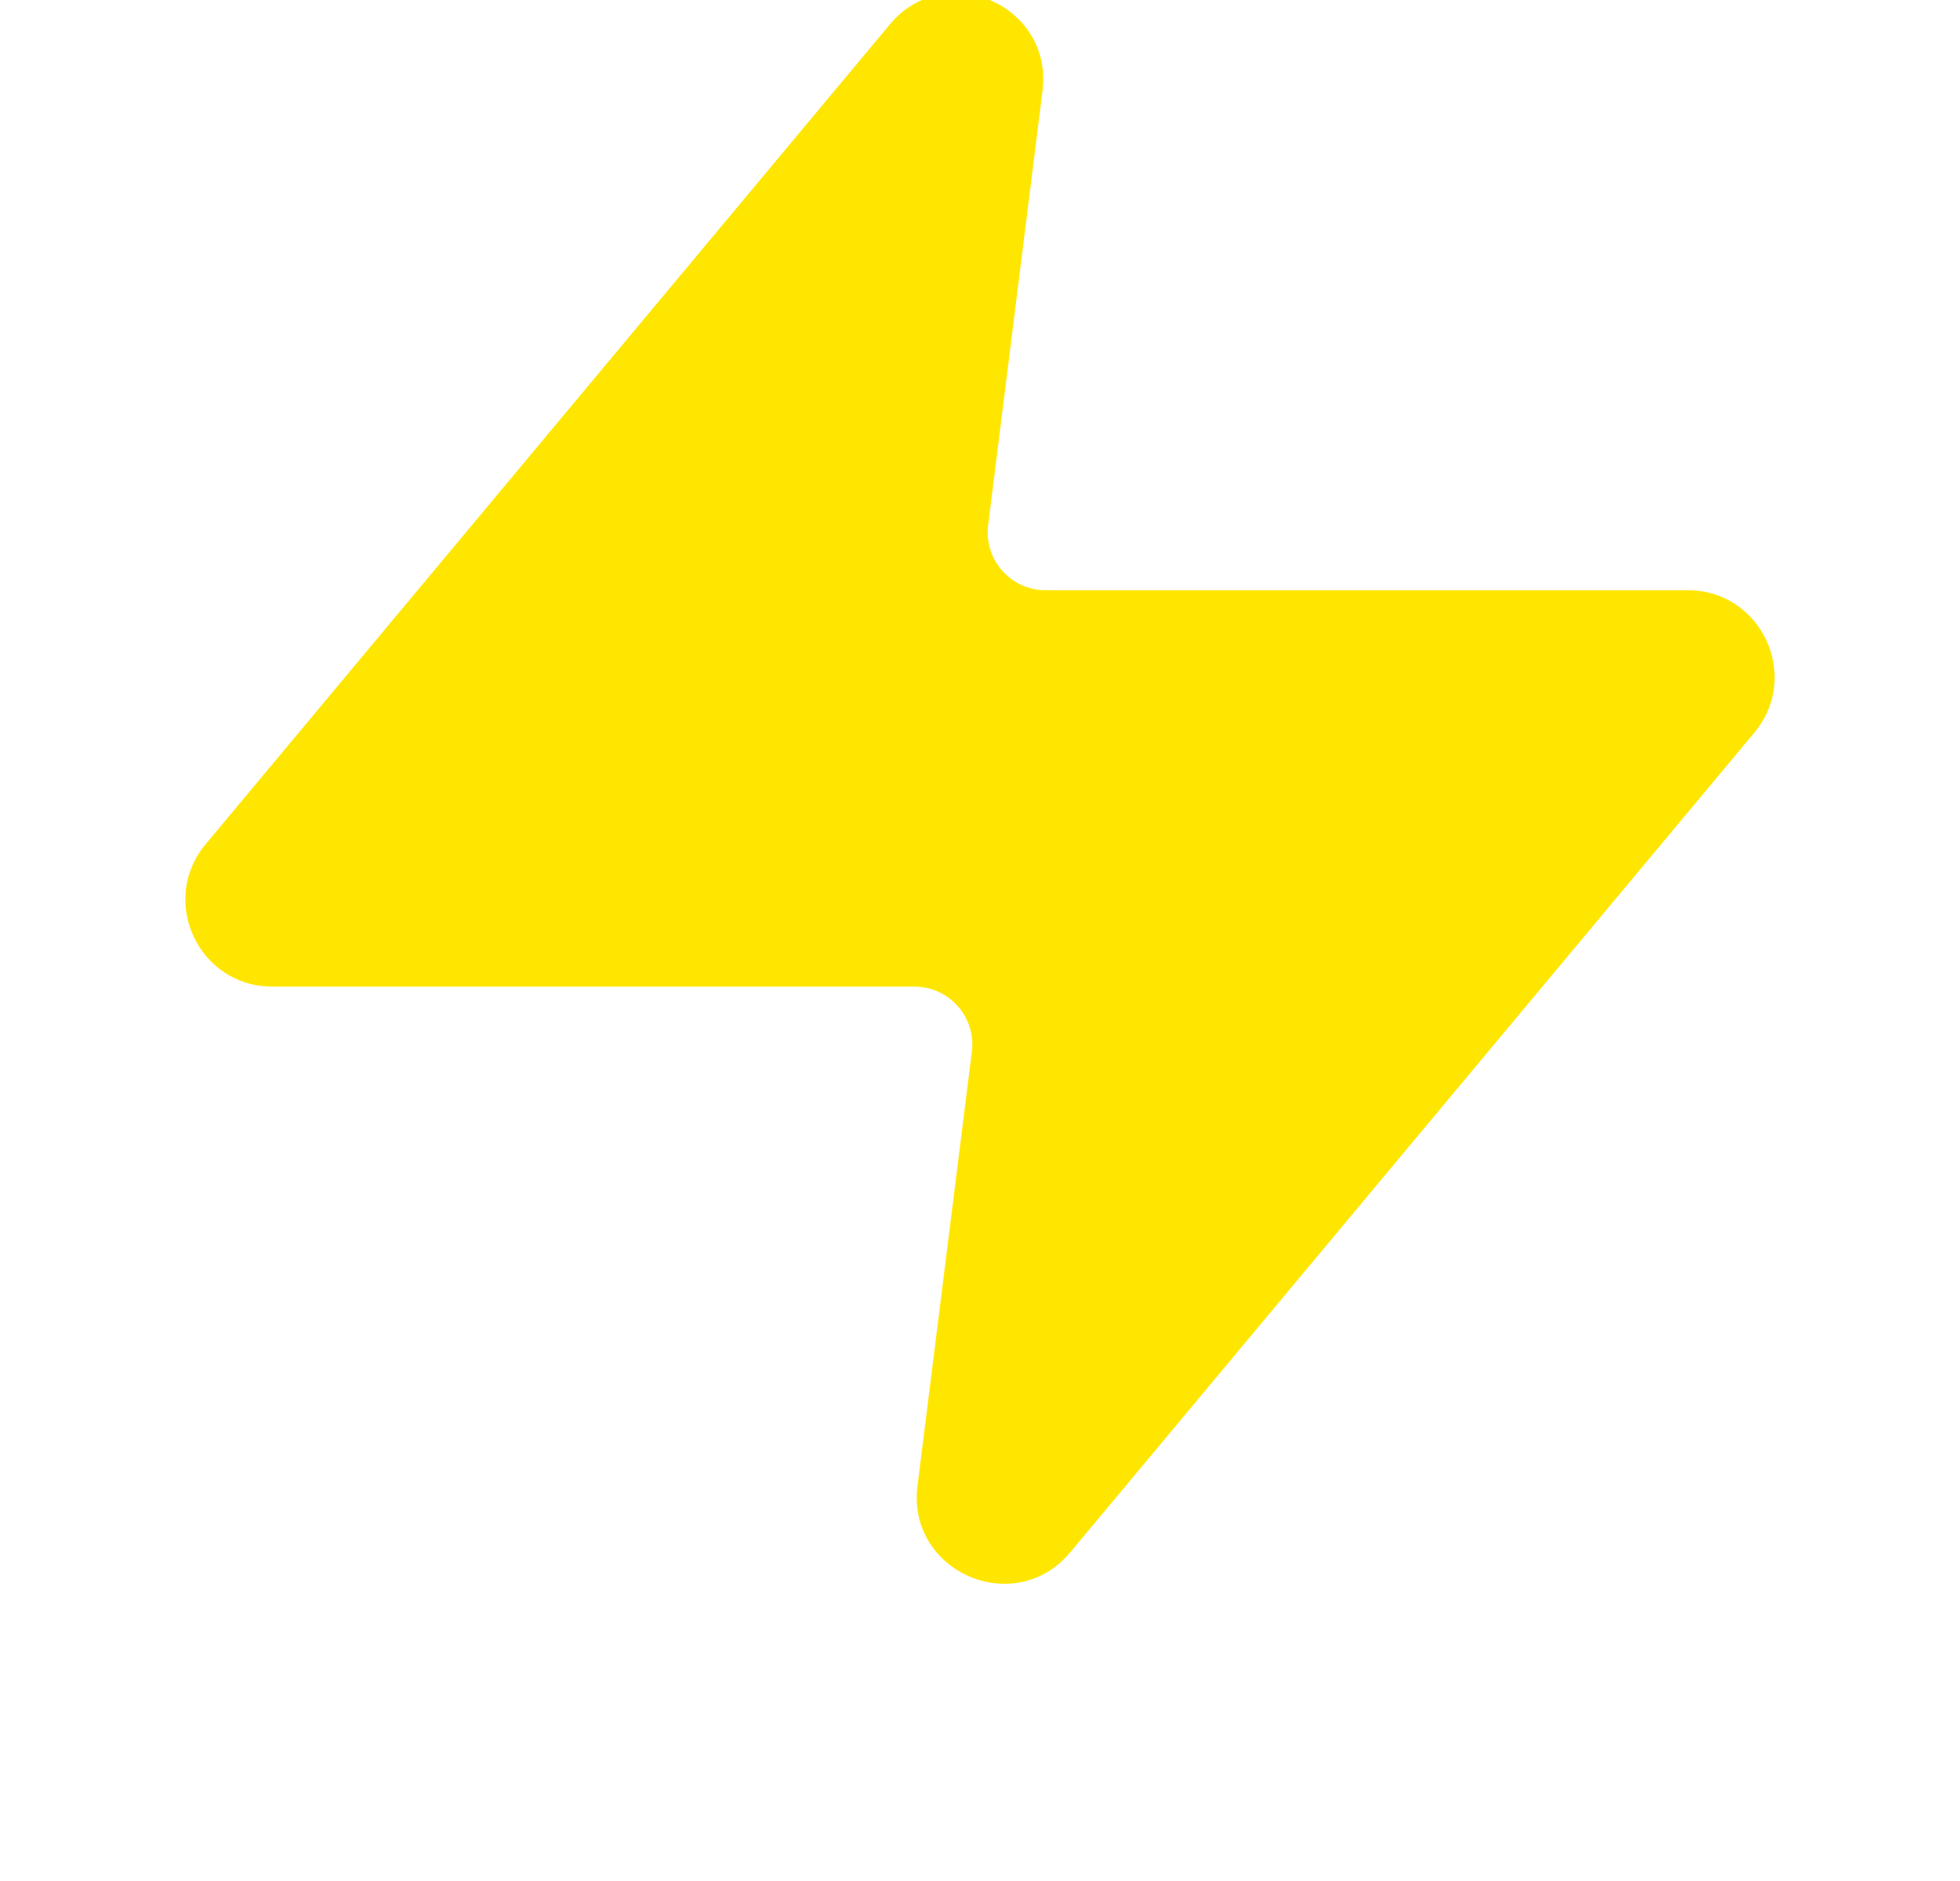 <svg width="271" height="260" viewBox="0 0 271 260" fill="none" xmlns="http://www.w3.org/2000/svg">
<g filter="url(#filter0_dii_9_58)">
<path d="M150.143 19.568C151.631 7.682 136.699 1.191 129.023 10.388L34.435 123.71C27.912 131.525 33.469 143.4 43.647 143.4H132.436C137.249 143.4 140.972 147.618 140.374 152.394L132.857 212.432C131.369 224.318 146.301 230.809 153.977 221.612L248.565 108.29C255.088 100.475 249.531 88.6 239.353 88.6H150.564C145.751 88.6 142.028 84.382 142.626 79.606L150.143 19.568Z" fill="#FFE600"/>
</g>
<defs>
<filter id="filter0_dii_9_58" x="0.624" y="-12.962" width="269.752" height="282.923" filterUnits="userSpaceOnUse" color-interpolation-filters="sRGB">
<feFlood flood-opacity="0" result="BackgroundImageFix"/>
<feColorMatrix in="SourceAlpha" type="matrix" values="0 0 0 0 0 0 0 0 0 0 0 0 0 0 0 0 0 0 127 0" result="hardAlpha"/>
<feOffset dx="-6" dy="19"/>
<feGaussianBlur stdDeviation="12.5"/>
<feComposite in2="hardAlpha" operator="out"/>
<feColorMatrix type="matrix" values="0 0 0 0 0.933 0 0 0 0 0.664 0 0 0 0 0.261 0 0 0 0.37 0"/>
<feBlend mode="normal" in2="BackgroundImageFix" result="effect1_dropShadow_9_58"/>
<feBlend mode="normal" in="SourceGraphic" in2="effect1_dropShadow_9_58" result="shape"/>
<feColorMatrix in="SourceAlpha" type="matrix" values="0 0 0 0 0 0 0 0 0 0 0 0 0 0 0 0 0 0 127 0" result="hardAlpha"/>
<feOffset dy="-19"/>
<feGaussianBlur stdDeviation="13.5"/>
<feComposite in2="hardAlpha" operator="arithmetic" k2="-1" k3="1"/>
<feColorMatrix type="matrix" values="0 0 0 0 0.675 0 0 0 0 0.373 0 0 0 0 0.203 0 0 0 0.47 0"/>
<feBlend mode="normal" in2="shape" result="effect2_innerShadow_9_58"/>
<feColorMatrix in="SourceAlpha" type="matrix" values="0 0 0 0 0 0 0 0 0 0 0 0 0 0 0 0 0 0 127 0" result="hardAlpha"/>
<feOffset dy="-7"/>
<feGaussianBlur stdDeviation="2.5"/>
<feComposite in2="hardAlpha" operator="arithmetic" k2="-1" k3="1"/>
<feColorMatrix type="matrix" values="0 0 0 0 1 0 0 0 0 0.957 0 0 0 0 0.805 0 0 0 0.6 0"/>
<feBlend mode="normal" in2="effect2_innerShadow_9_58" result="effect3_innerShadow_9_58"/>
</filter>
</defs>
</svg>
